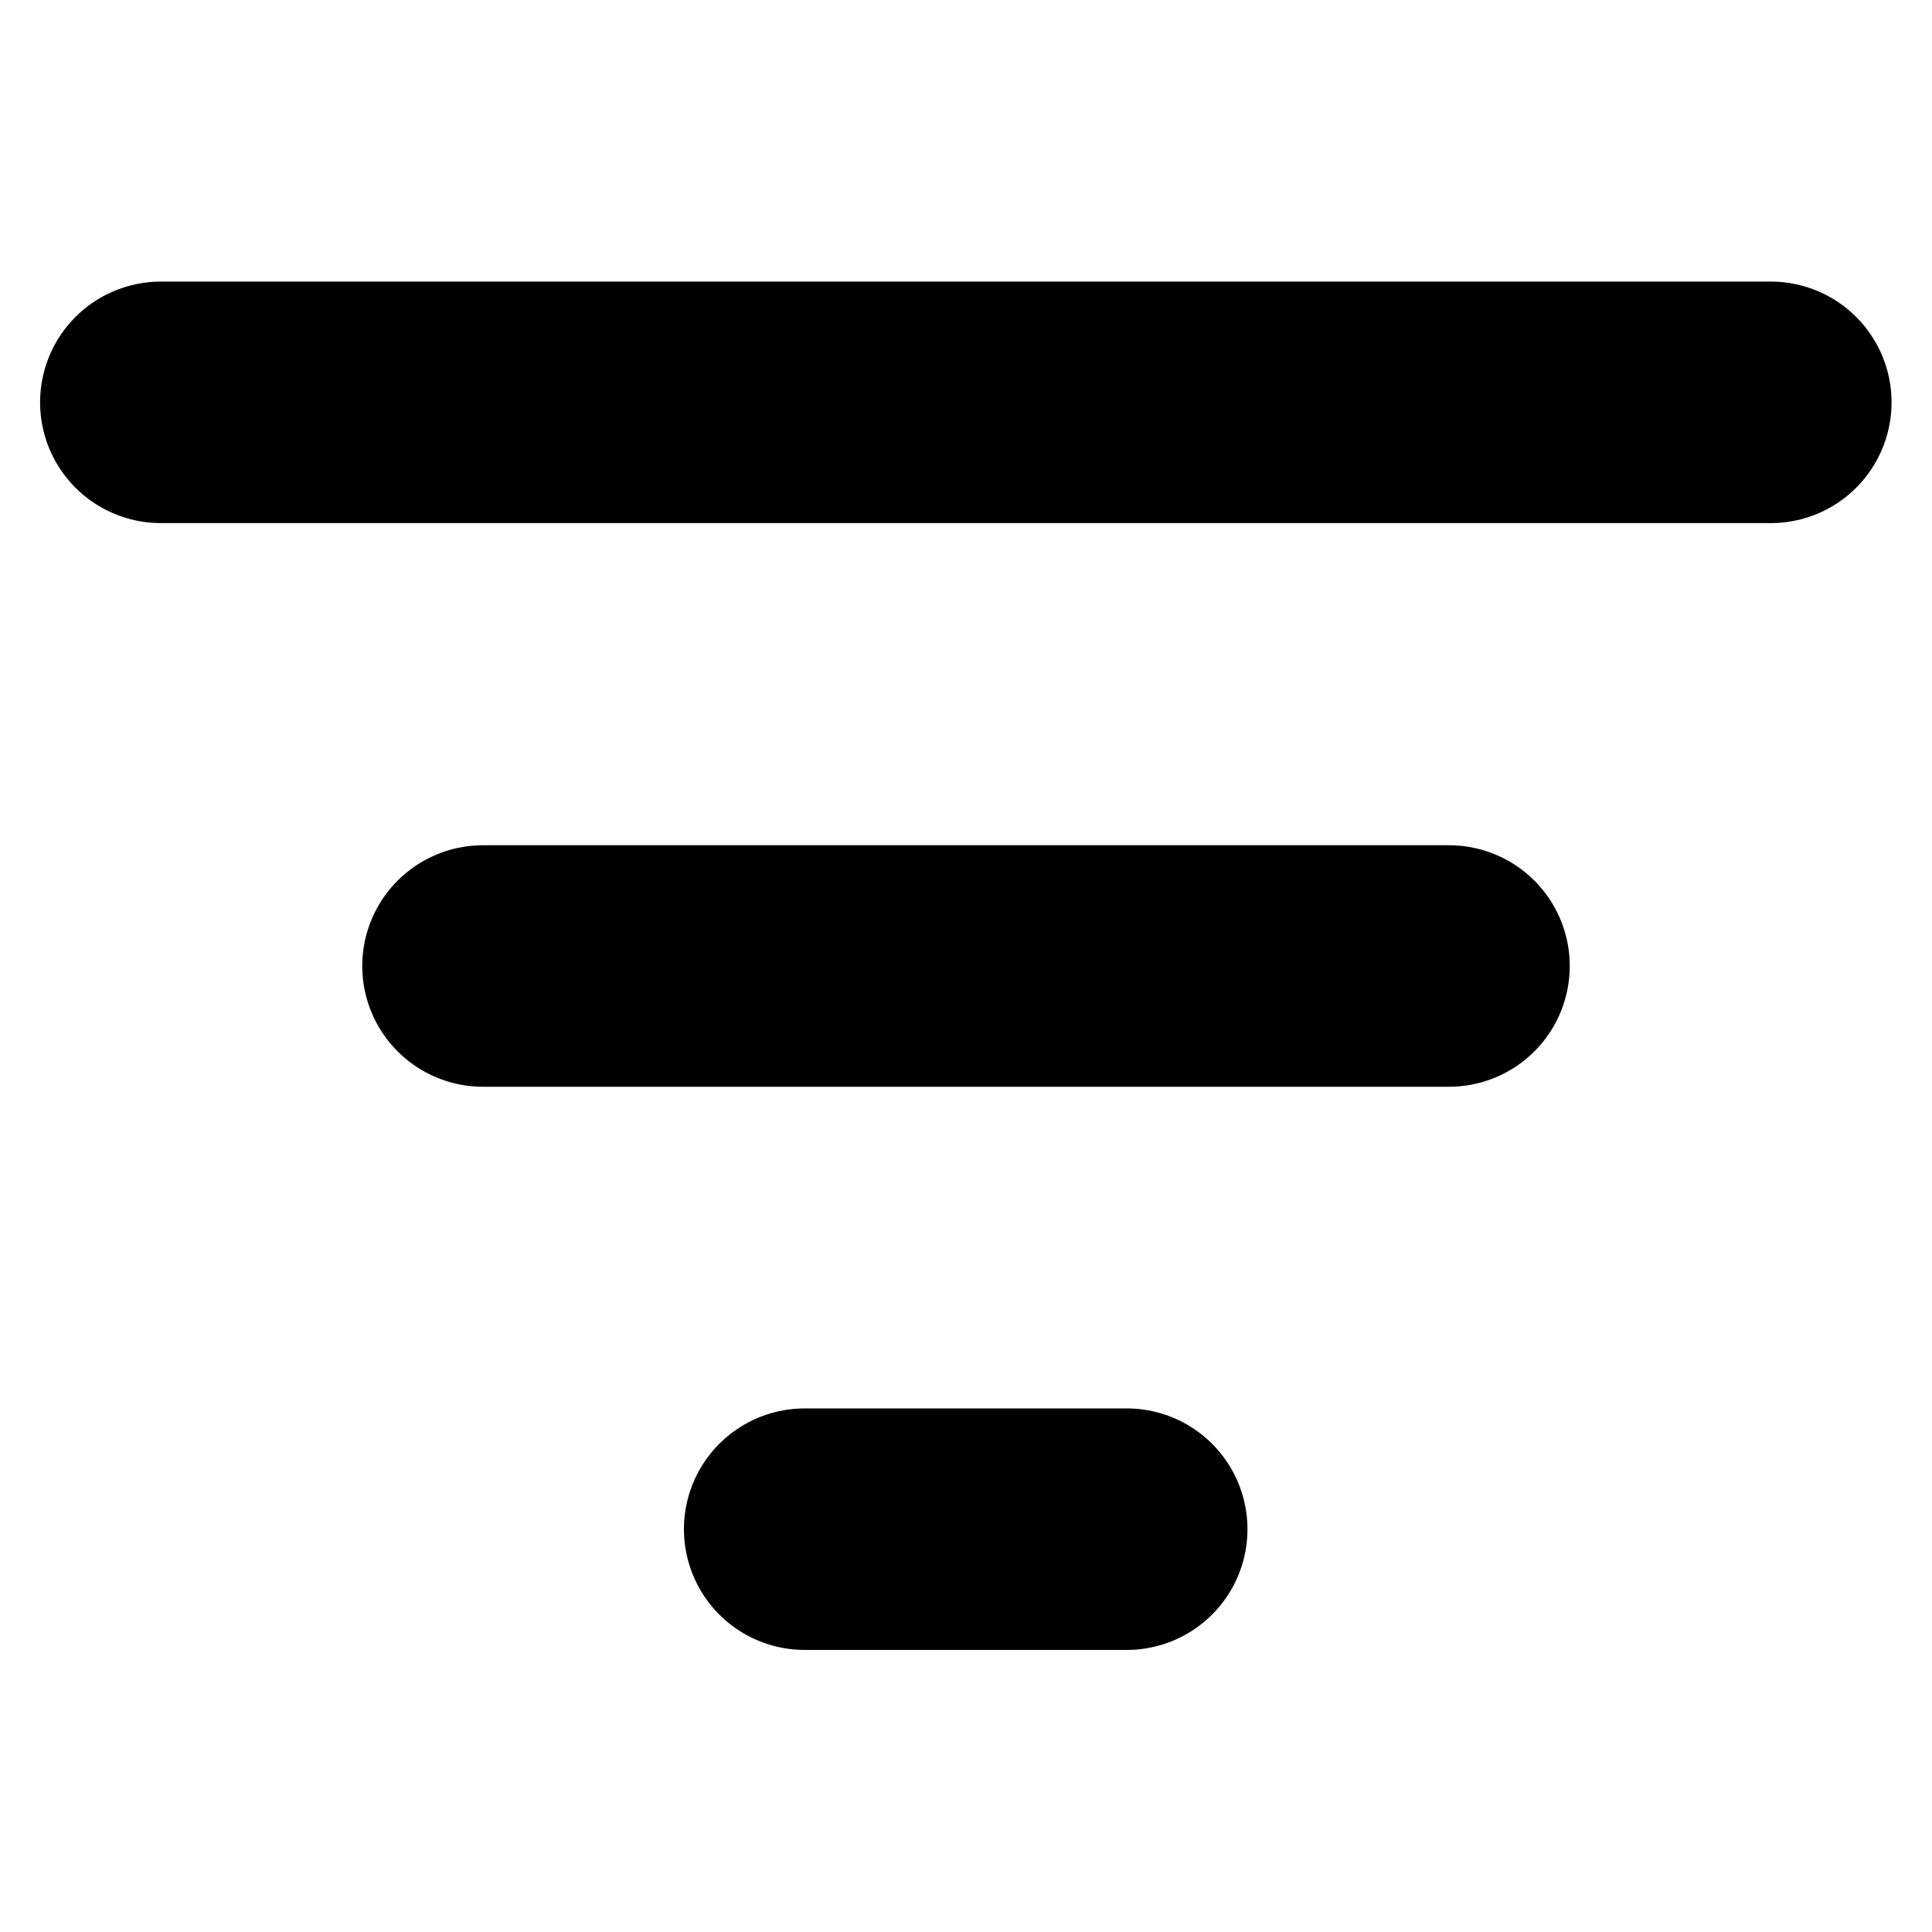 <svg width="16" height="16" viewBox="0 0 16 16" fill="none" xmlns="http://www.w3.org/2000/svg">
<path d="M4 8H12" stroke="currentColor" stroke-width="2" stroke-miterlimit="10" stroke-linecap="round"/>
<path d="M1.332 3.332H14.665" stroke="currentColor" stroke-width="2" stroke-miterlimit="10" stroke-linecap="round"/>
<path d="M6.664 12.664H9.331" stroke="currentColor" stroke-width="2" stroke-miterlimit="10" stroke-linecap="round"/>
</svg>
